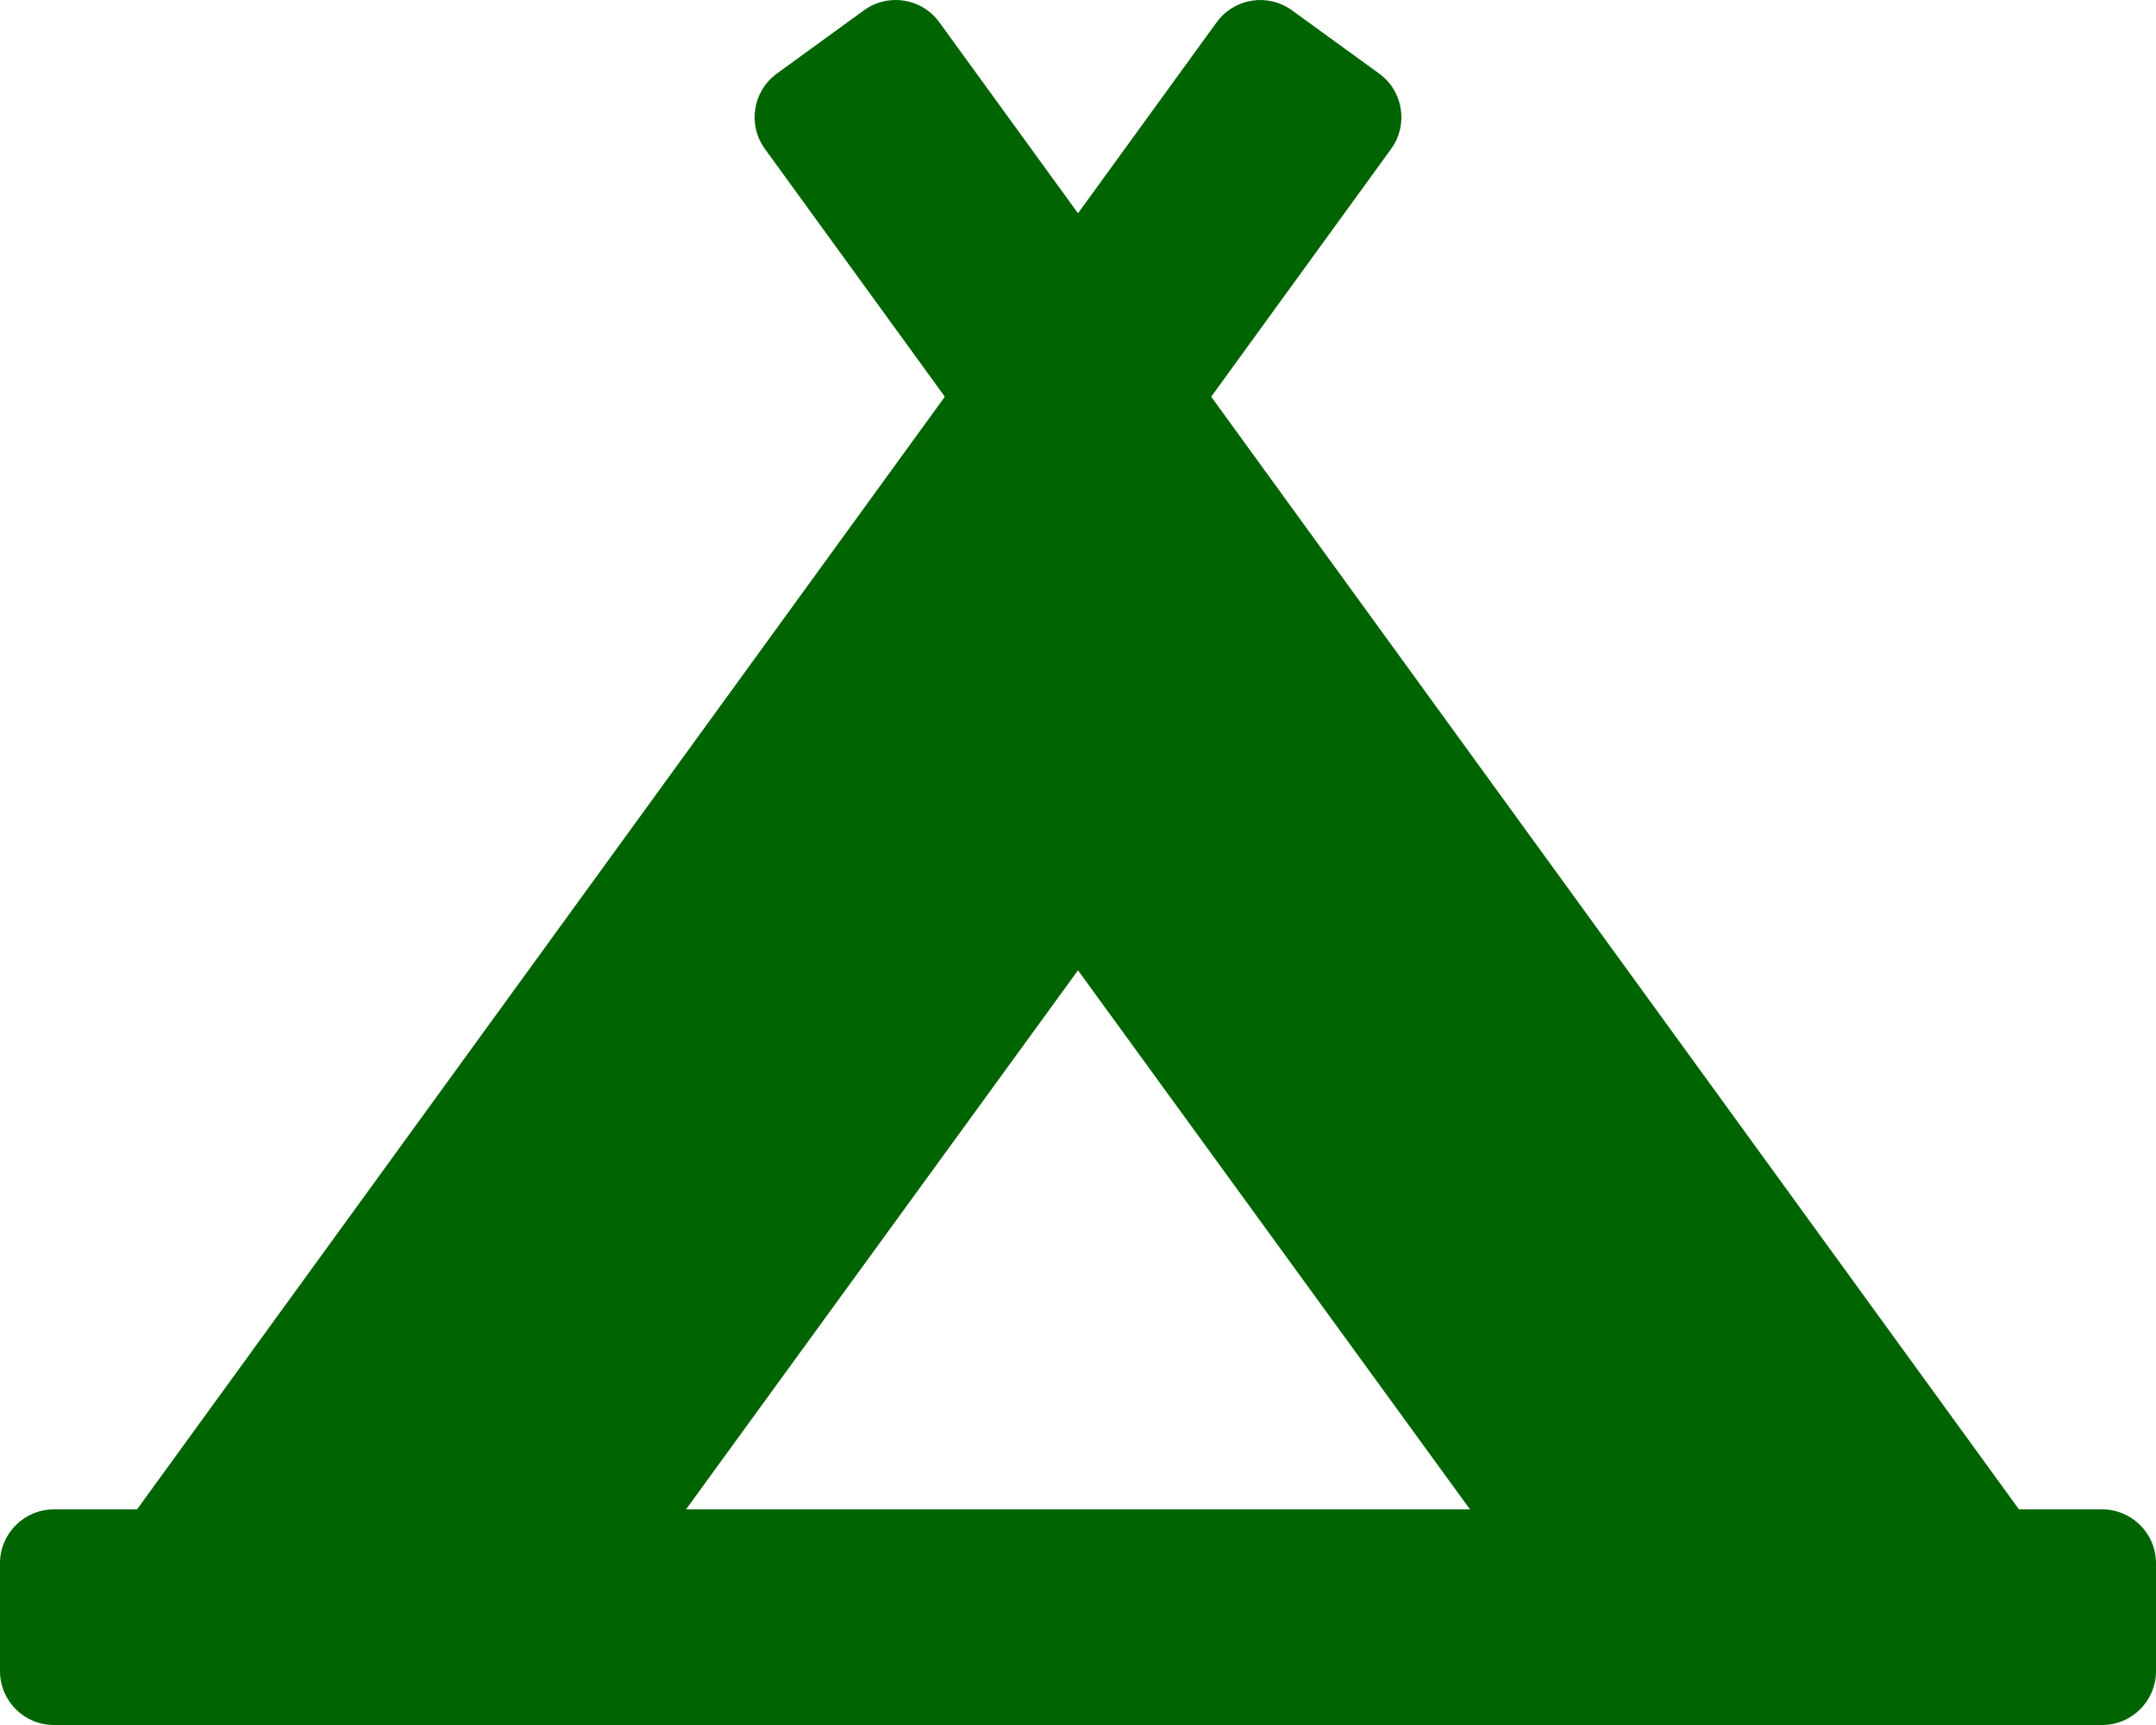 <svg aria-hidden="true"
    focusable="false"
    data-prefix="fas"
    data-icon="campground"
    class="svg-inline--fa fa-campground fa-w-20"
    role="img"
    xmlns="http://www.w3.org/2000/svg"
    width="20px"
    height="16px"
    viewBox="0 0 640 512">
    <path fill="darkgreen"
        d="M624 448h-24.68L359.54 117.75l53.41-73.55c5.19-7.15 3.61-17.16-3.54-22.35l-25.9-18.79c-7.15-5.19-17.15-3.61-22.35 3.55L320 63.3 278.83 6.6c-5.19-7.15-15.2-8.74-22.35-3.55l-25.88 18.8c-7.15 5.19-8.74 15.2-3.54 22.35l53.41 73.55L40.68 448H16c-8.84 0-16 7.16-16 16v32c0 8.84 7.16 16 16 16h608c8.84 0 16-7.16 16-16v-32c0-8.84-7.16-16-16-16zM320 288l116.36 160H203.64L320 288z"></path>
</svg>
